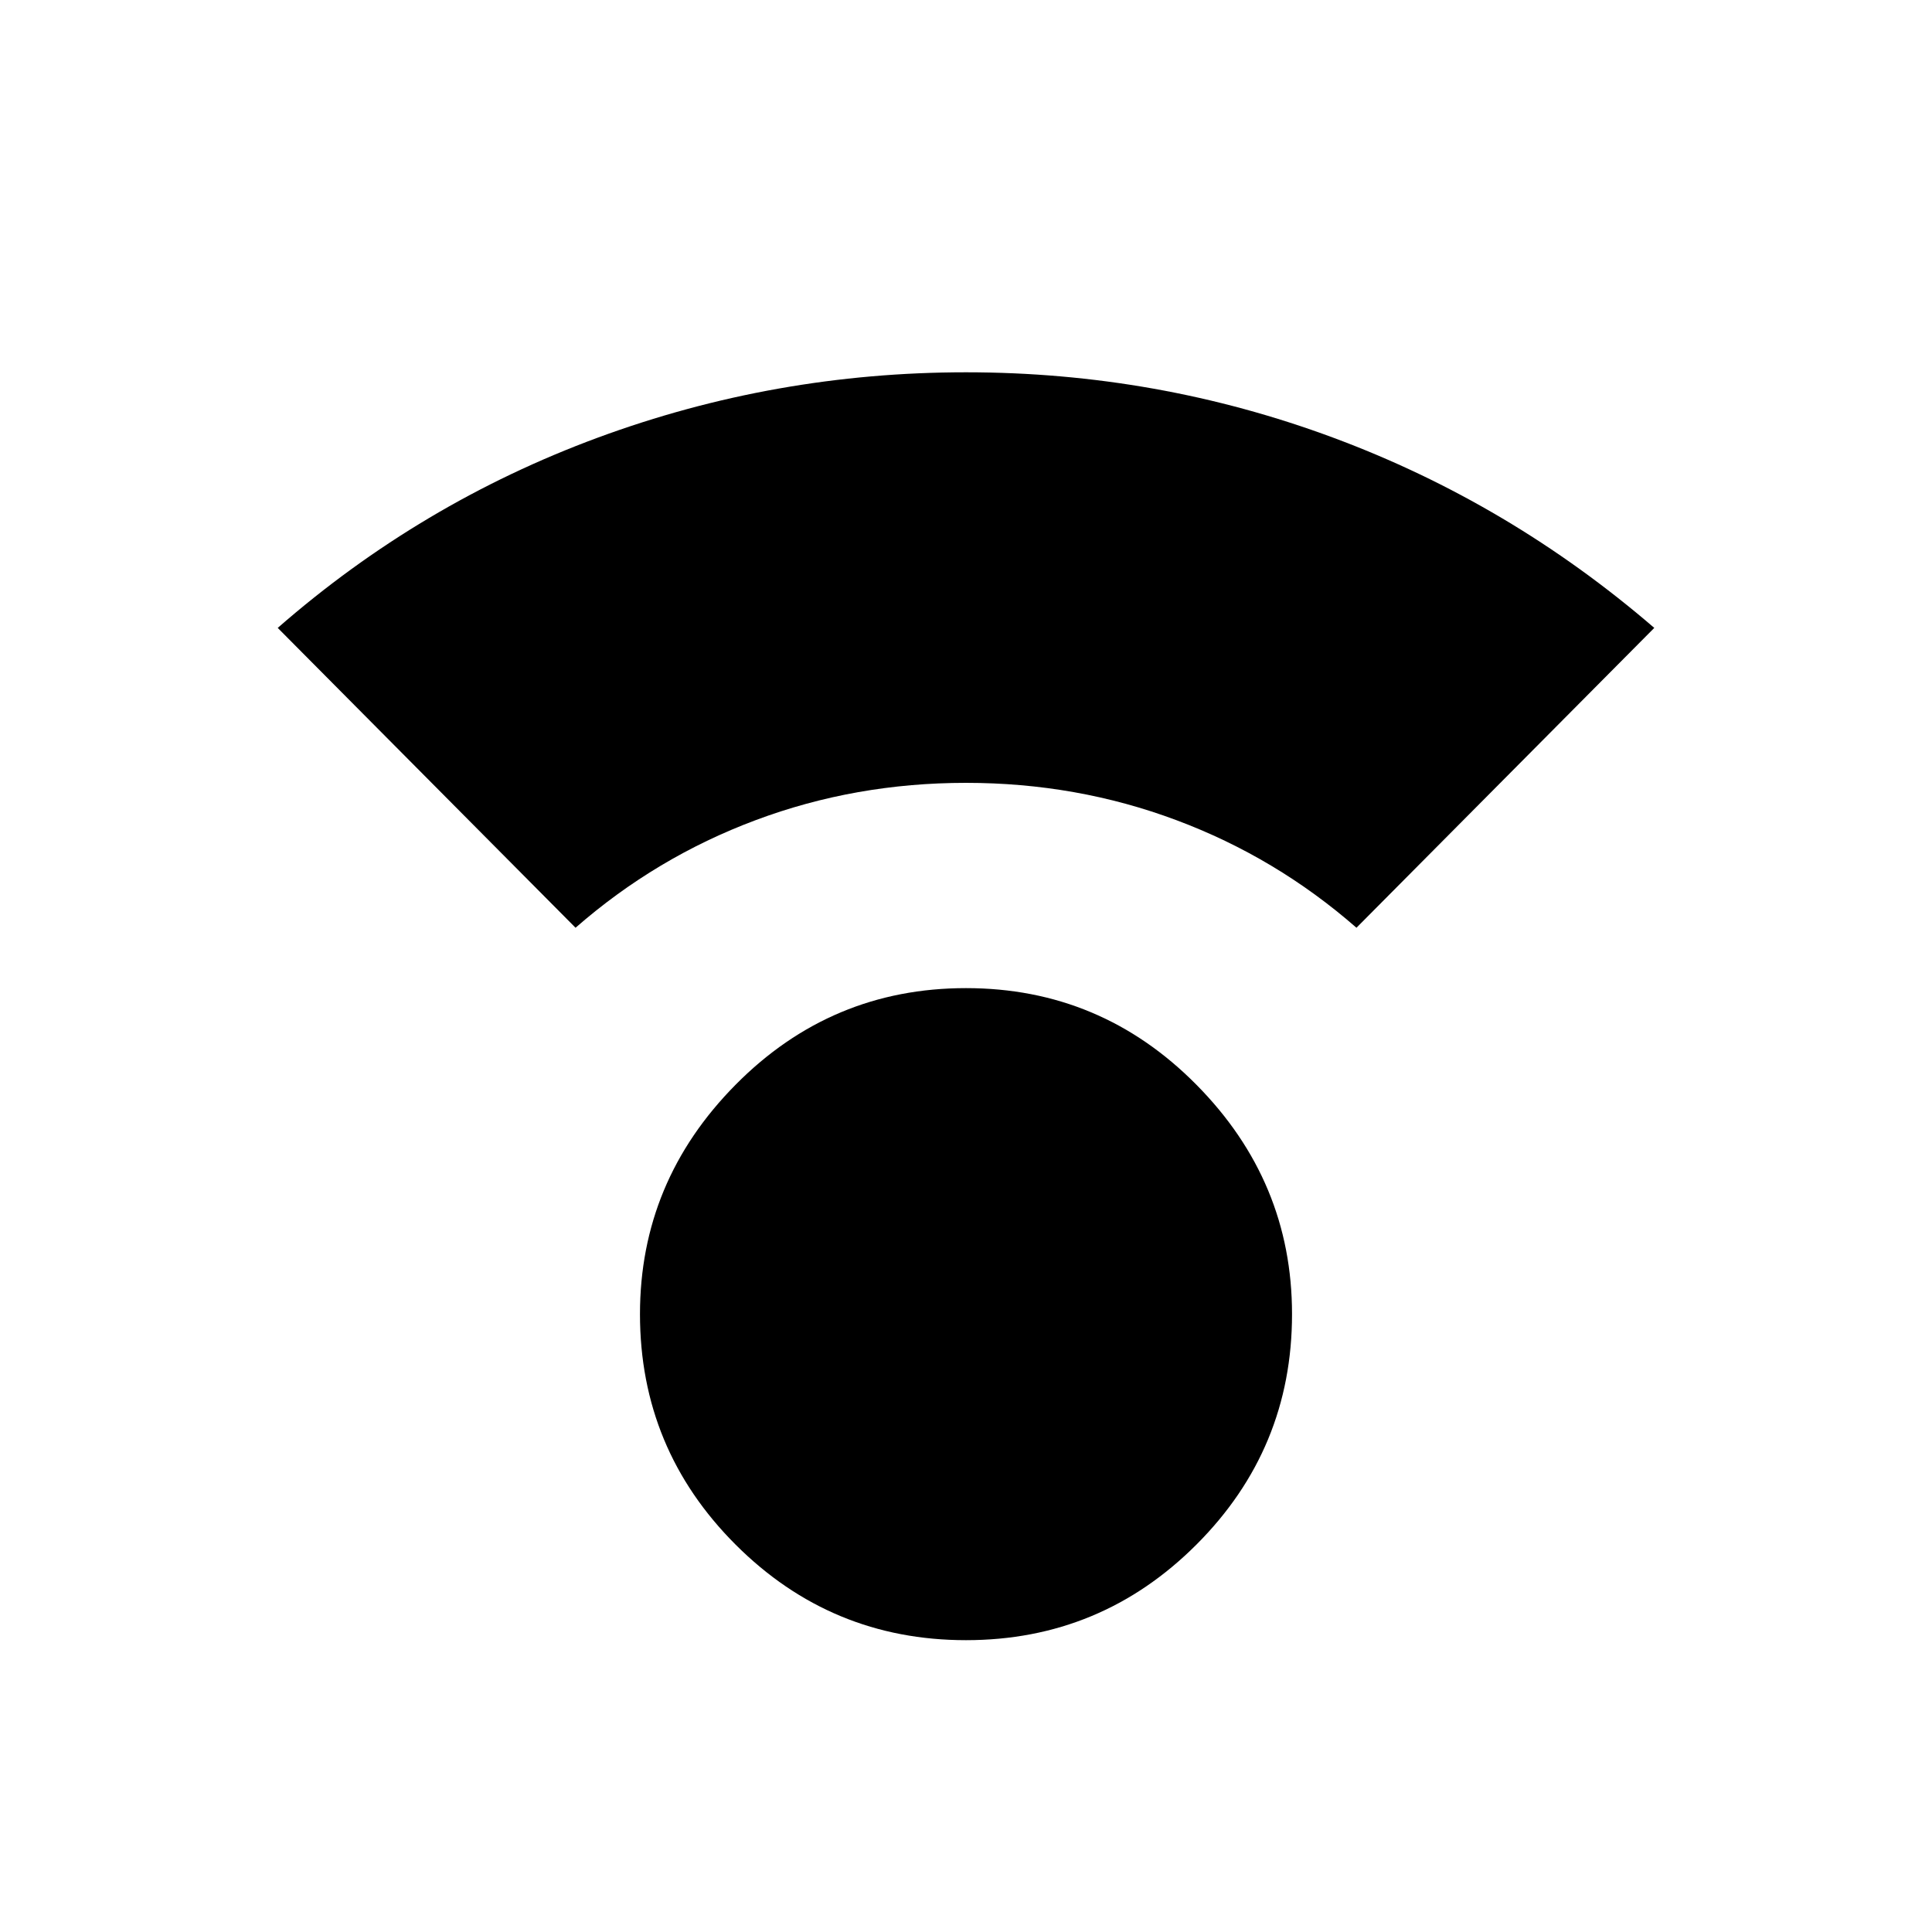 <svg xmlns="http://www.w3.org/2000/svg" height="20" width="20"><path d="M10 16.979q-1.396 0-2.385-.989-.99-.99-.99-2.386 0-1.375.99-2.375.989-1 2.385-1t2.385 1q.99 1 .99 2.375 0 1.396-.99 2.386-.989.989-2.385.989ZM5.958 9.604 2.875 6.5q1.479-1.292 3.312-1.969Q8.021 3.854 10 3.854t3.802.677q1.823.677 3.323 1.969l-3.083 3.104q-.834-.729-1.865-1.114-1.031-.386-2.177-.386-1.146 0-2.177.386-1.031.385-1.865 1.114Z"/></svg>